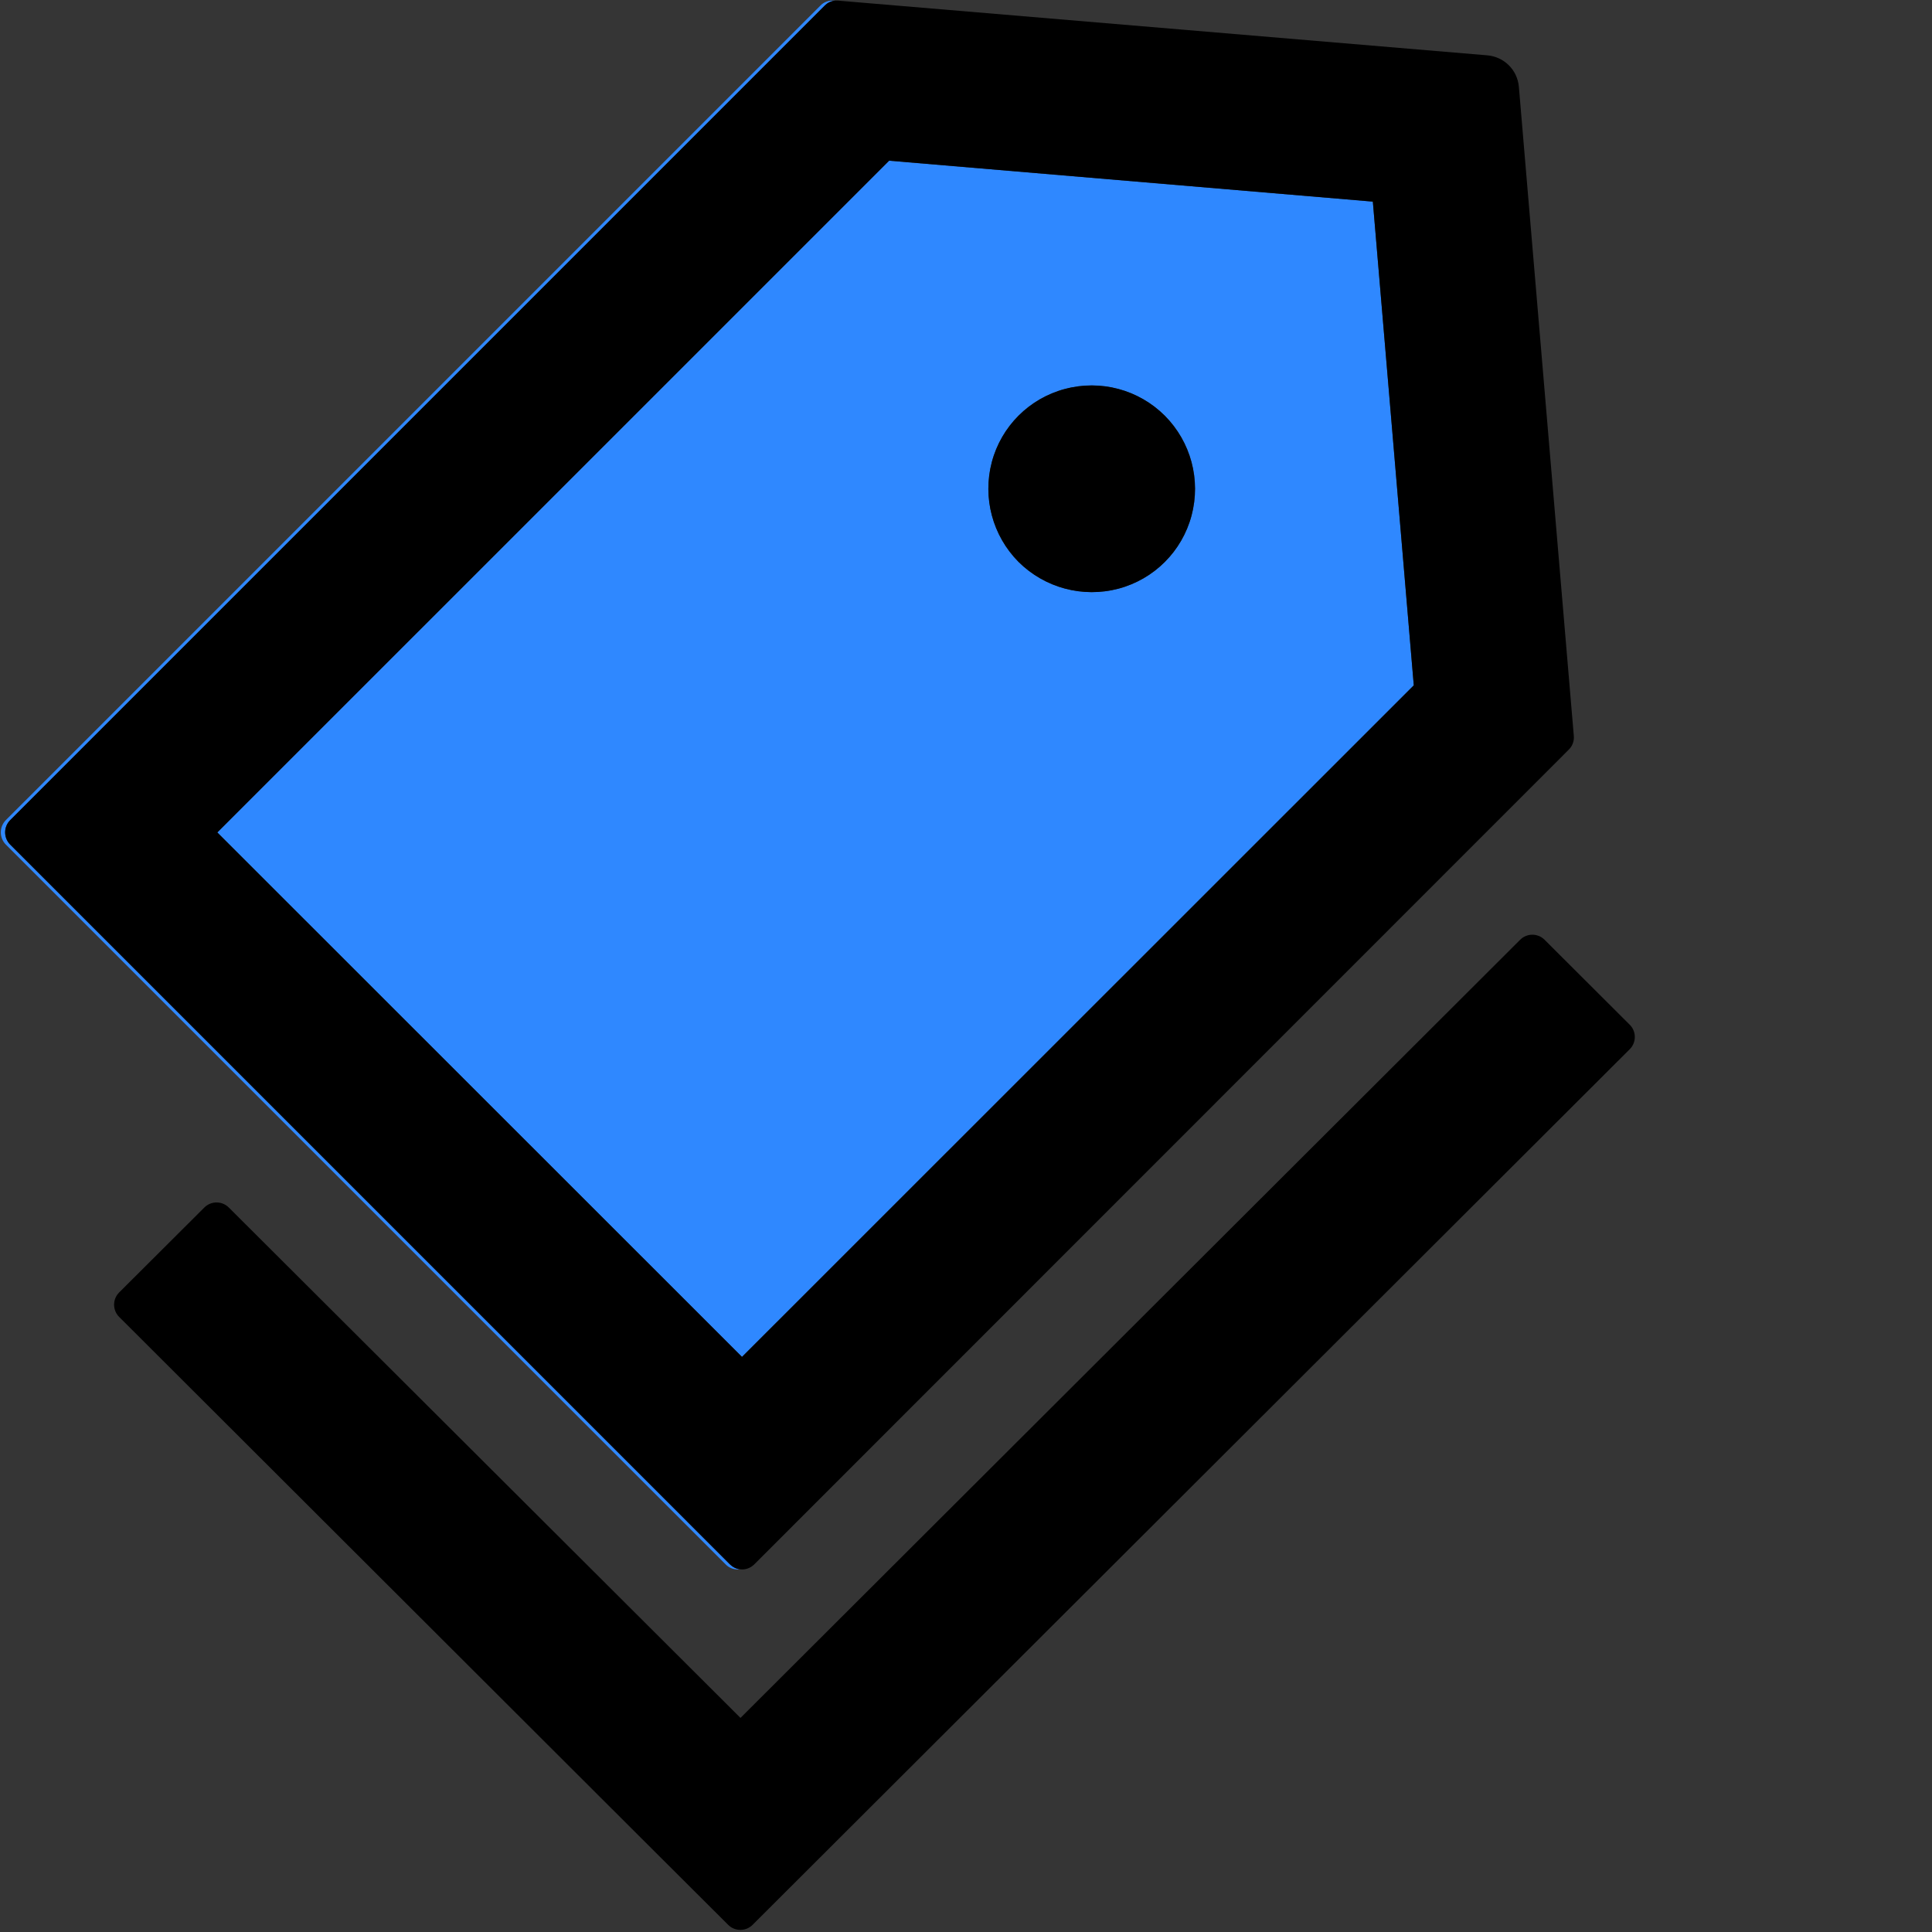 <svg width="48" height="48" viewBox="0 0 48 48" fill="none" xmlns="http://www.w3.org/2000/svg">
  <rect x="0" y="0" width="48" height="48" fill="#333333" stroke="none"/>
  <rect width="48" height="48" fill="white" fill-opacity="0.01"/>
  <path d="M18.435,33.712 L35.125,17.027 L34.108,5.009 L22.09,3.992 L5.399,20.682 L18.435,33.712 Z M24.642,11.478 C24.878,10.592 25.57,9.9 26.456,9.664 C27.344,9.429 28.286,9.68 28.939,10.328 C29.589,10.977 29.842,11.924 29.603,12.811 C29.367,13.697 28.675,14.389 27.789,14.625 C26.9,14.86 25.959,14.609 25.306,13.961 C24.66,13.31 24.407,12.365 24.642,11.478 L24.642,11.478 Z" fill="#2F88FF"></path>
  <path d="M18.387,38.989 C18.296,38.978 18.205,38.935 18.135,38.866 L0.252,20.982 C0.086,20.814 0.086,20.545 0.252,20.377 L20.49,0.139 C20.554,0.07 20.645,0.027 20.741,0.016 L20.72,0.016 C20.597,0.005 20.468,0.048 20.383,0.139 L0.144,20.377 C-0.021,20.545 -0.021,20.814 0.144,20.982 L18.028,38.866 C18.124,38.967 18.258,39.005 18.387,38.989 L18.387,38.989 Z" fill="#2F88FF"></path>
  <path d="M40.492,25.461 L38.373,23.347 C38.206,23.181 37.936,23.181 37.769,23.347 L18.397,42.681 L5.683,29.999 C5.515,29.833 5.246,29.833 5.078,29.999 L2.959,32.112 C2.793,32.28 2.793,32.55 2.959,32.717 L15.973,45.71 L18.092,47.823 C18.258,47.989 18.531,47.989 18.697,47.823 L40.492,26.066 C40.658,25.9 40.658,25.627 40.492,25.461 L40.492,25.461 Z M27.789,14.625 C28.675,14.389 29.367,13.697 29.603,12.811 C29.838,11.922 29.587,10.981 28.939,10.328 C28.29,9.678 27.343,9.425 26.456,9.664 C25.57,9.9 24.878,10.592 24.642,11.478 C24.407,12.367 24.658,13.308 25.306,13.961 C25.957,14.607 26.902,14.86 27.789,14.625 L27.789,14.625 Z" fill="#000"></path>
  <path d="M0.252,20.377 C0.086,20.545 0.086,20.814 0.252,20.982 L18.135,38.866 C18.205,38.935 18.29,38.978 18.387,38.989 C18.515,39.005 18.643,38.962 18.74,38.866 L38.978,18.622 C39.069,18.531 39.112,18.408 39.101,18.285 L37.736,2.157 C37.699,1.739 37.373,1.413 36.955,1.375 L20.827,0.016 L20.741,0.016 C20.645,0.027 20.559,0.07 20.49,0.139 L0.252,20.377 Z M22.09,3.992 L34.108,5.009 L35.125,17.027 L18.435,33.712 L5.399,20.682 L22.09,3.992 Z" fill="#000"></path>
</svg>
